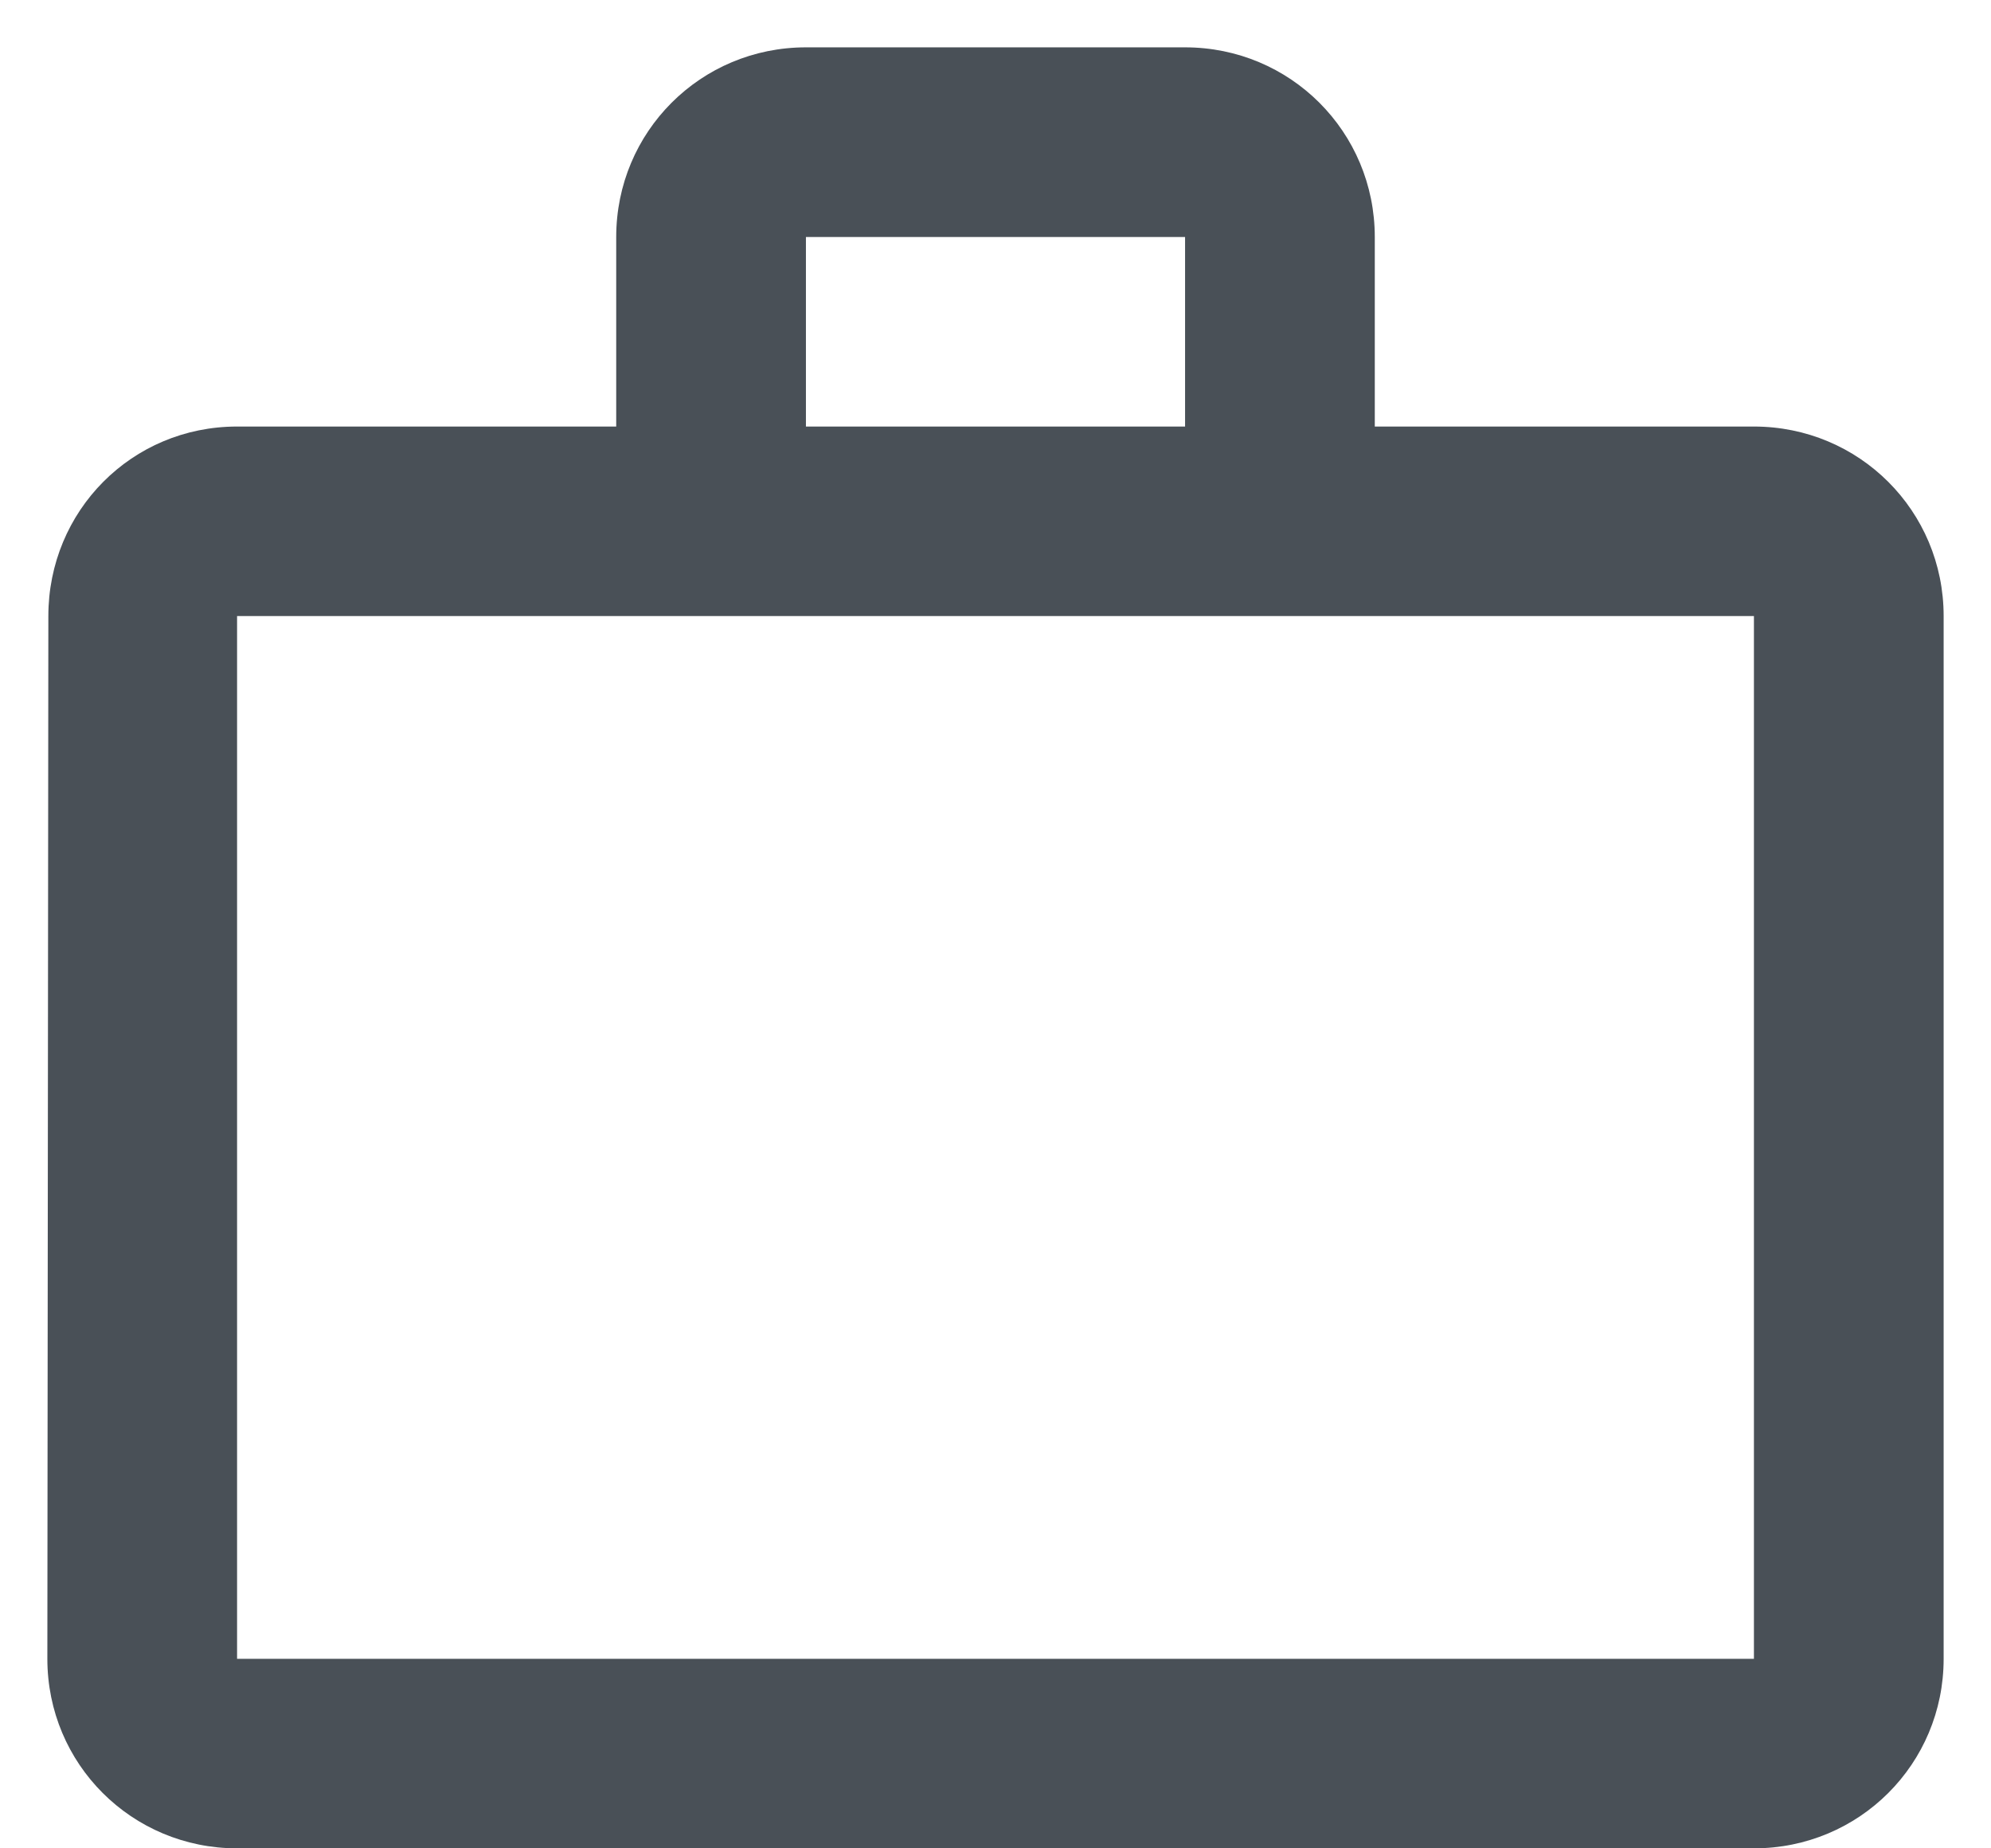 <svg width="14" height="13" viewBox="0 0 14 13" fill="none" xmlns="http://www.w3.org/2000/svg">
<path d="M8.333 3V1.667H5.667V3H8.333ZM1.667 4.333V11.667H12.333V4.333H1.667ZM12.333 3C13.073 3 13.667 3.593 13.667 4.333V11.667C13.667 12.407 13.073 13 12.333 13H1.667C0.927 13 0.333 12.407 0.333 11.667L0.34 4.333C0.34 3.593 0.927 3 1.667 3H4.333V1.667C4.333 0.927 4.927 0.333 5.667 0.333H8.333C9.073 0.333 9.667 0.927 9.667 1.667V3H12.333Z" fill="#495057"/>
</svg>
